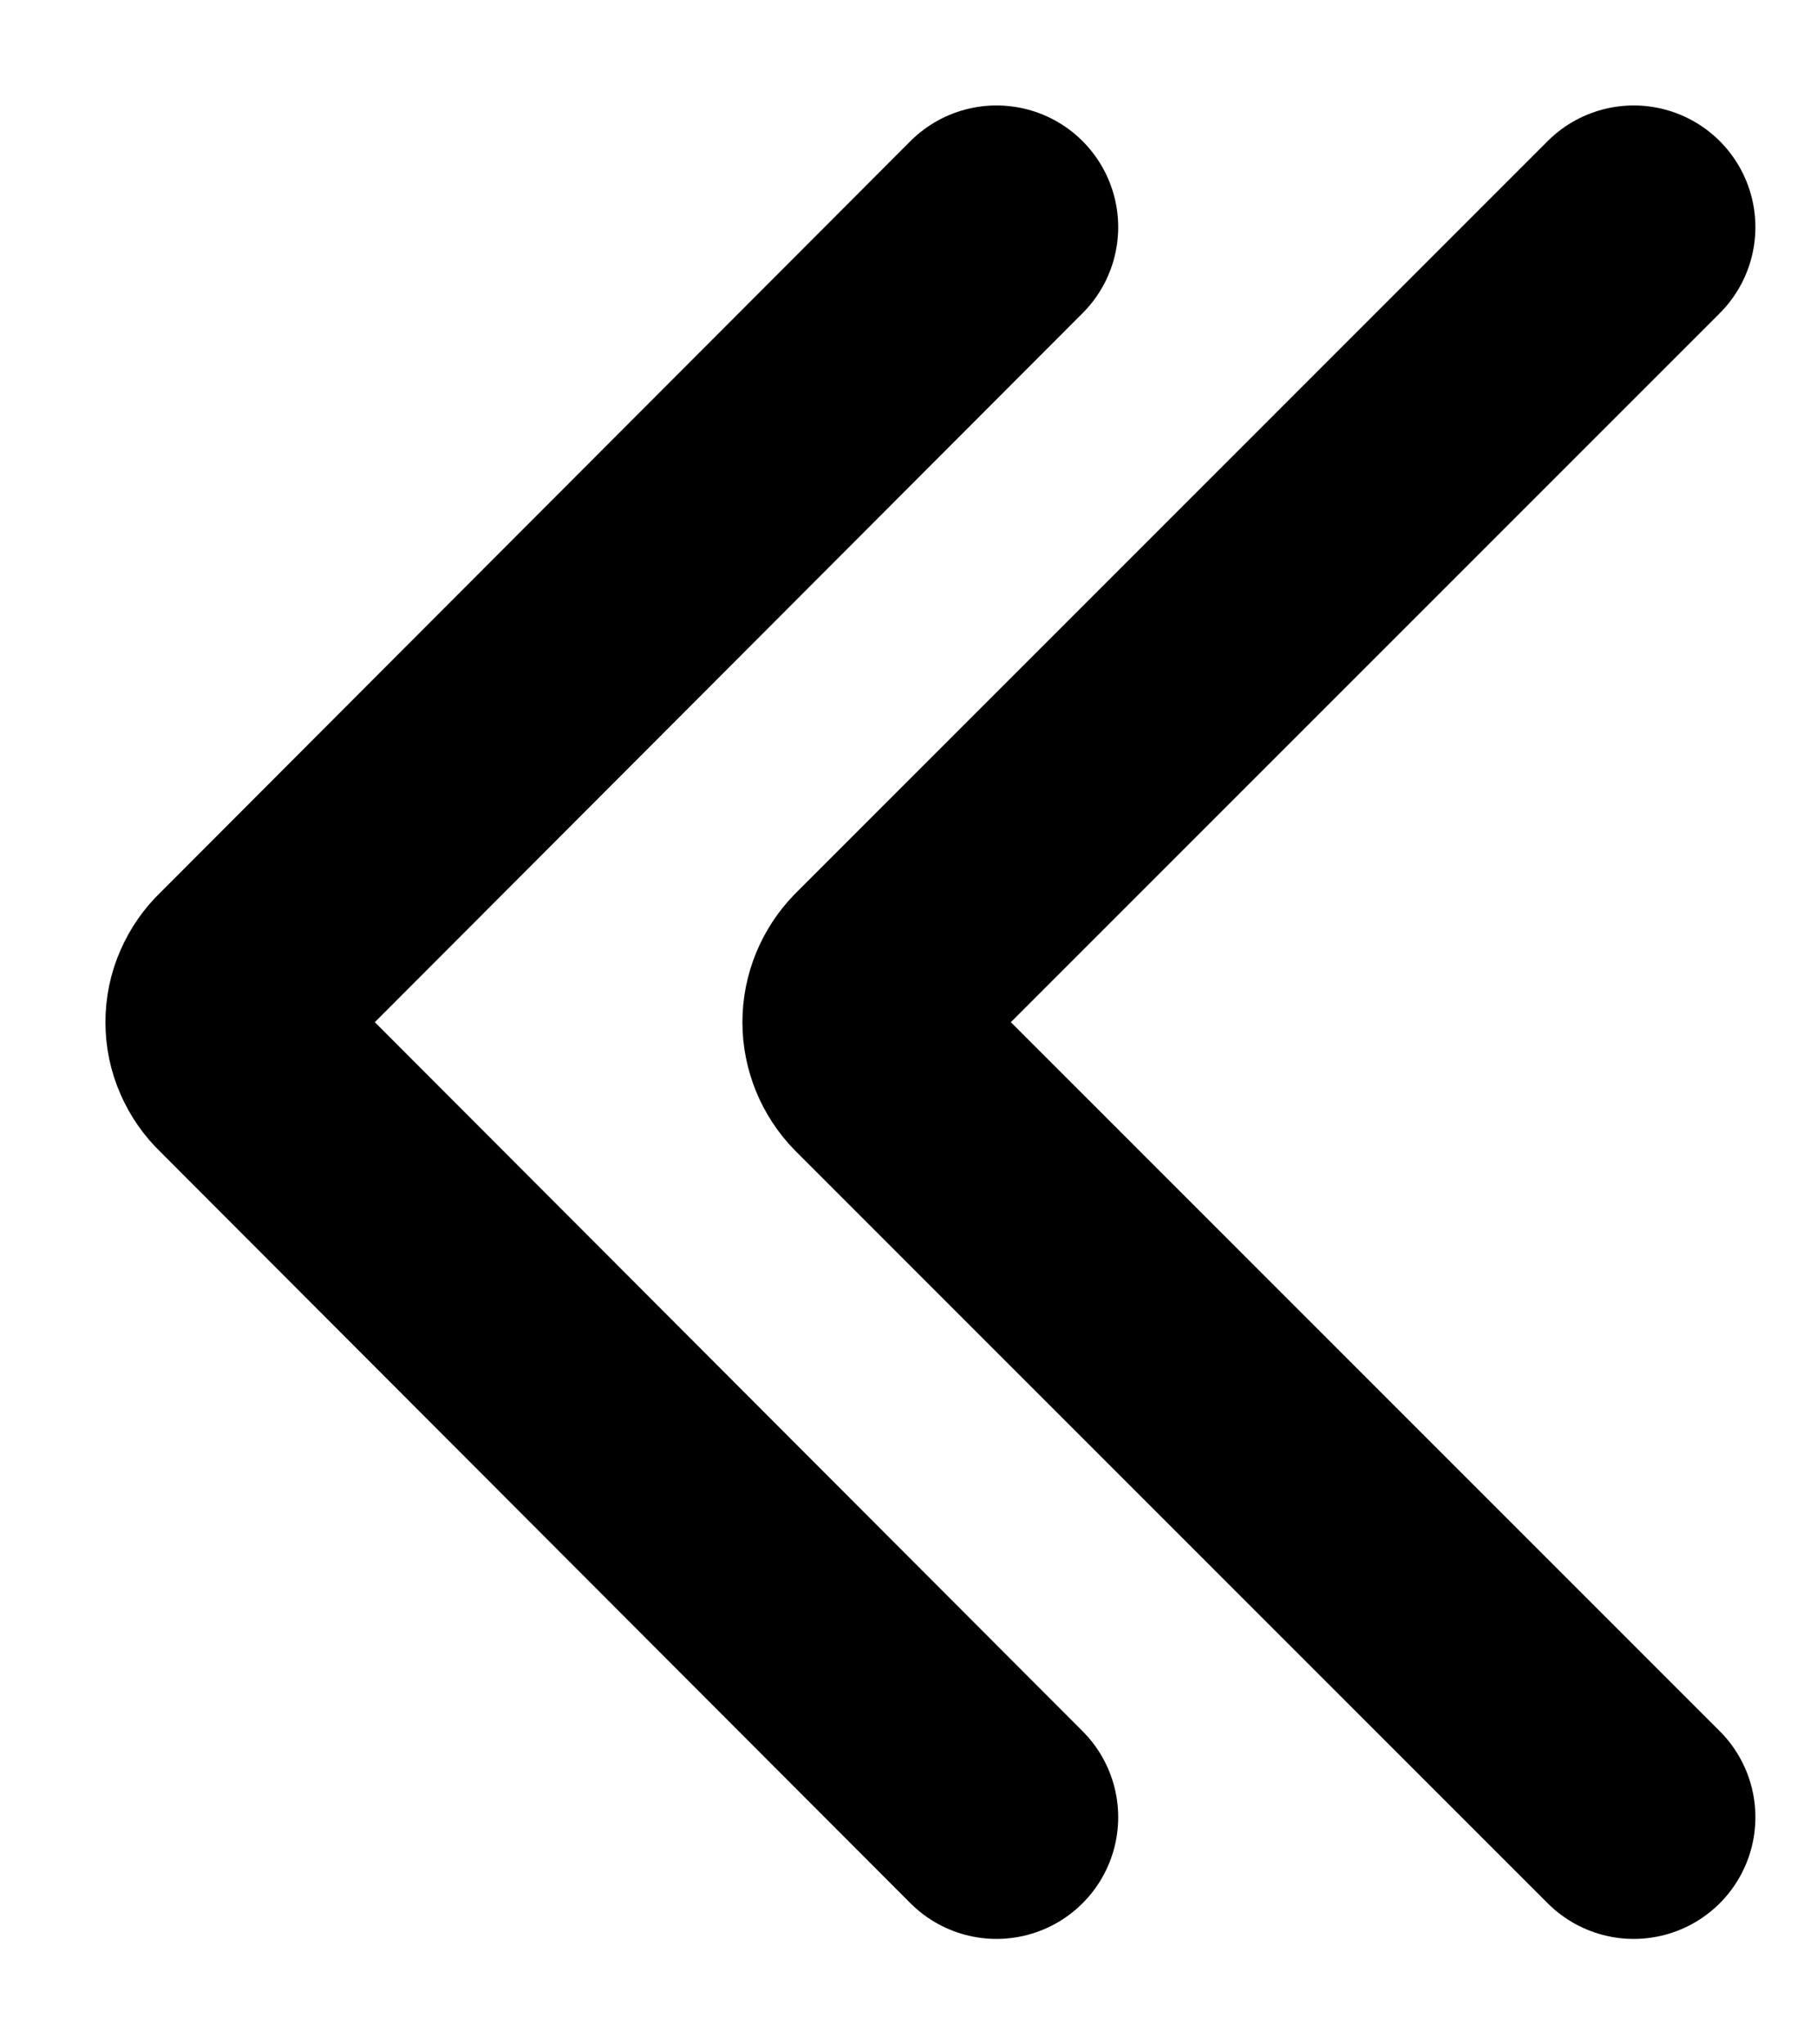 <svg width="16" height="18" viewBox="0 0 16 18" fill="none" xmlns="http://www.w3.org/2000/svg">
<path d="M8.775 2L2.163 8.623C2.112 8.671 2.071 8.73 2.043 8.795C2.014 8.859 2 8.929 2 9C2 9.071 2.014 9.141 2.043 9.205C2.071 9.27 2.112 9.329 2.163 9.377L8.775 16" stroke="black" stroke-width="2.143" stroke-linecap="round" stroke-linejoin="round"/>
<path d="M14.386 2L7.763 8.623C7.665 8.724 7.609 8.859 7.609 9C7.609 9.141 7.665 9.276 7.763 9.377L14.386 16" stroke="black" stroke-width="2.143" stroke-linecap="round" stroke-linejoin="round"/>
</svg>
